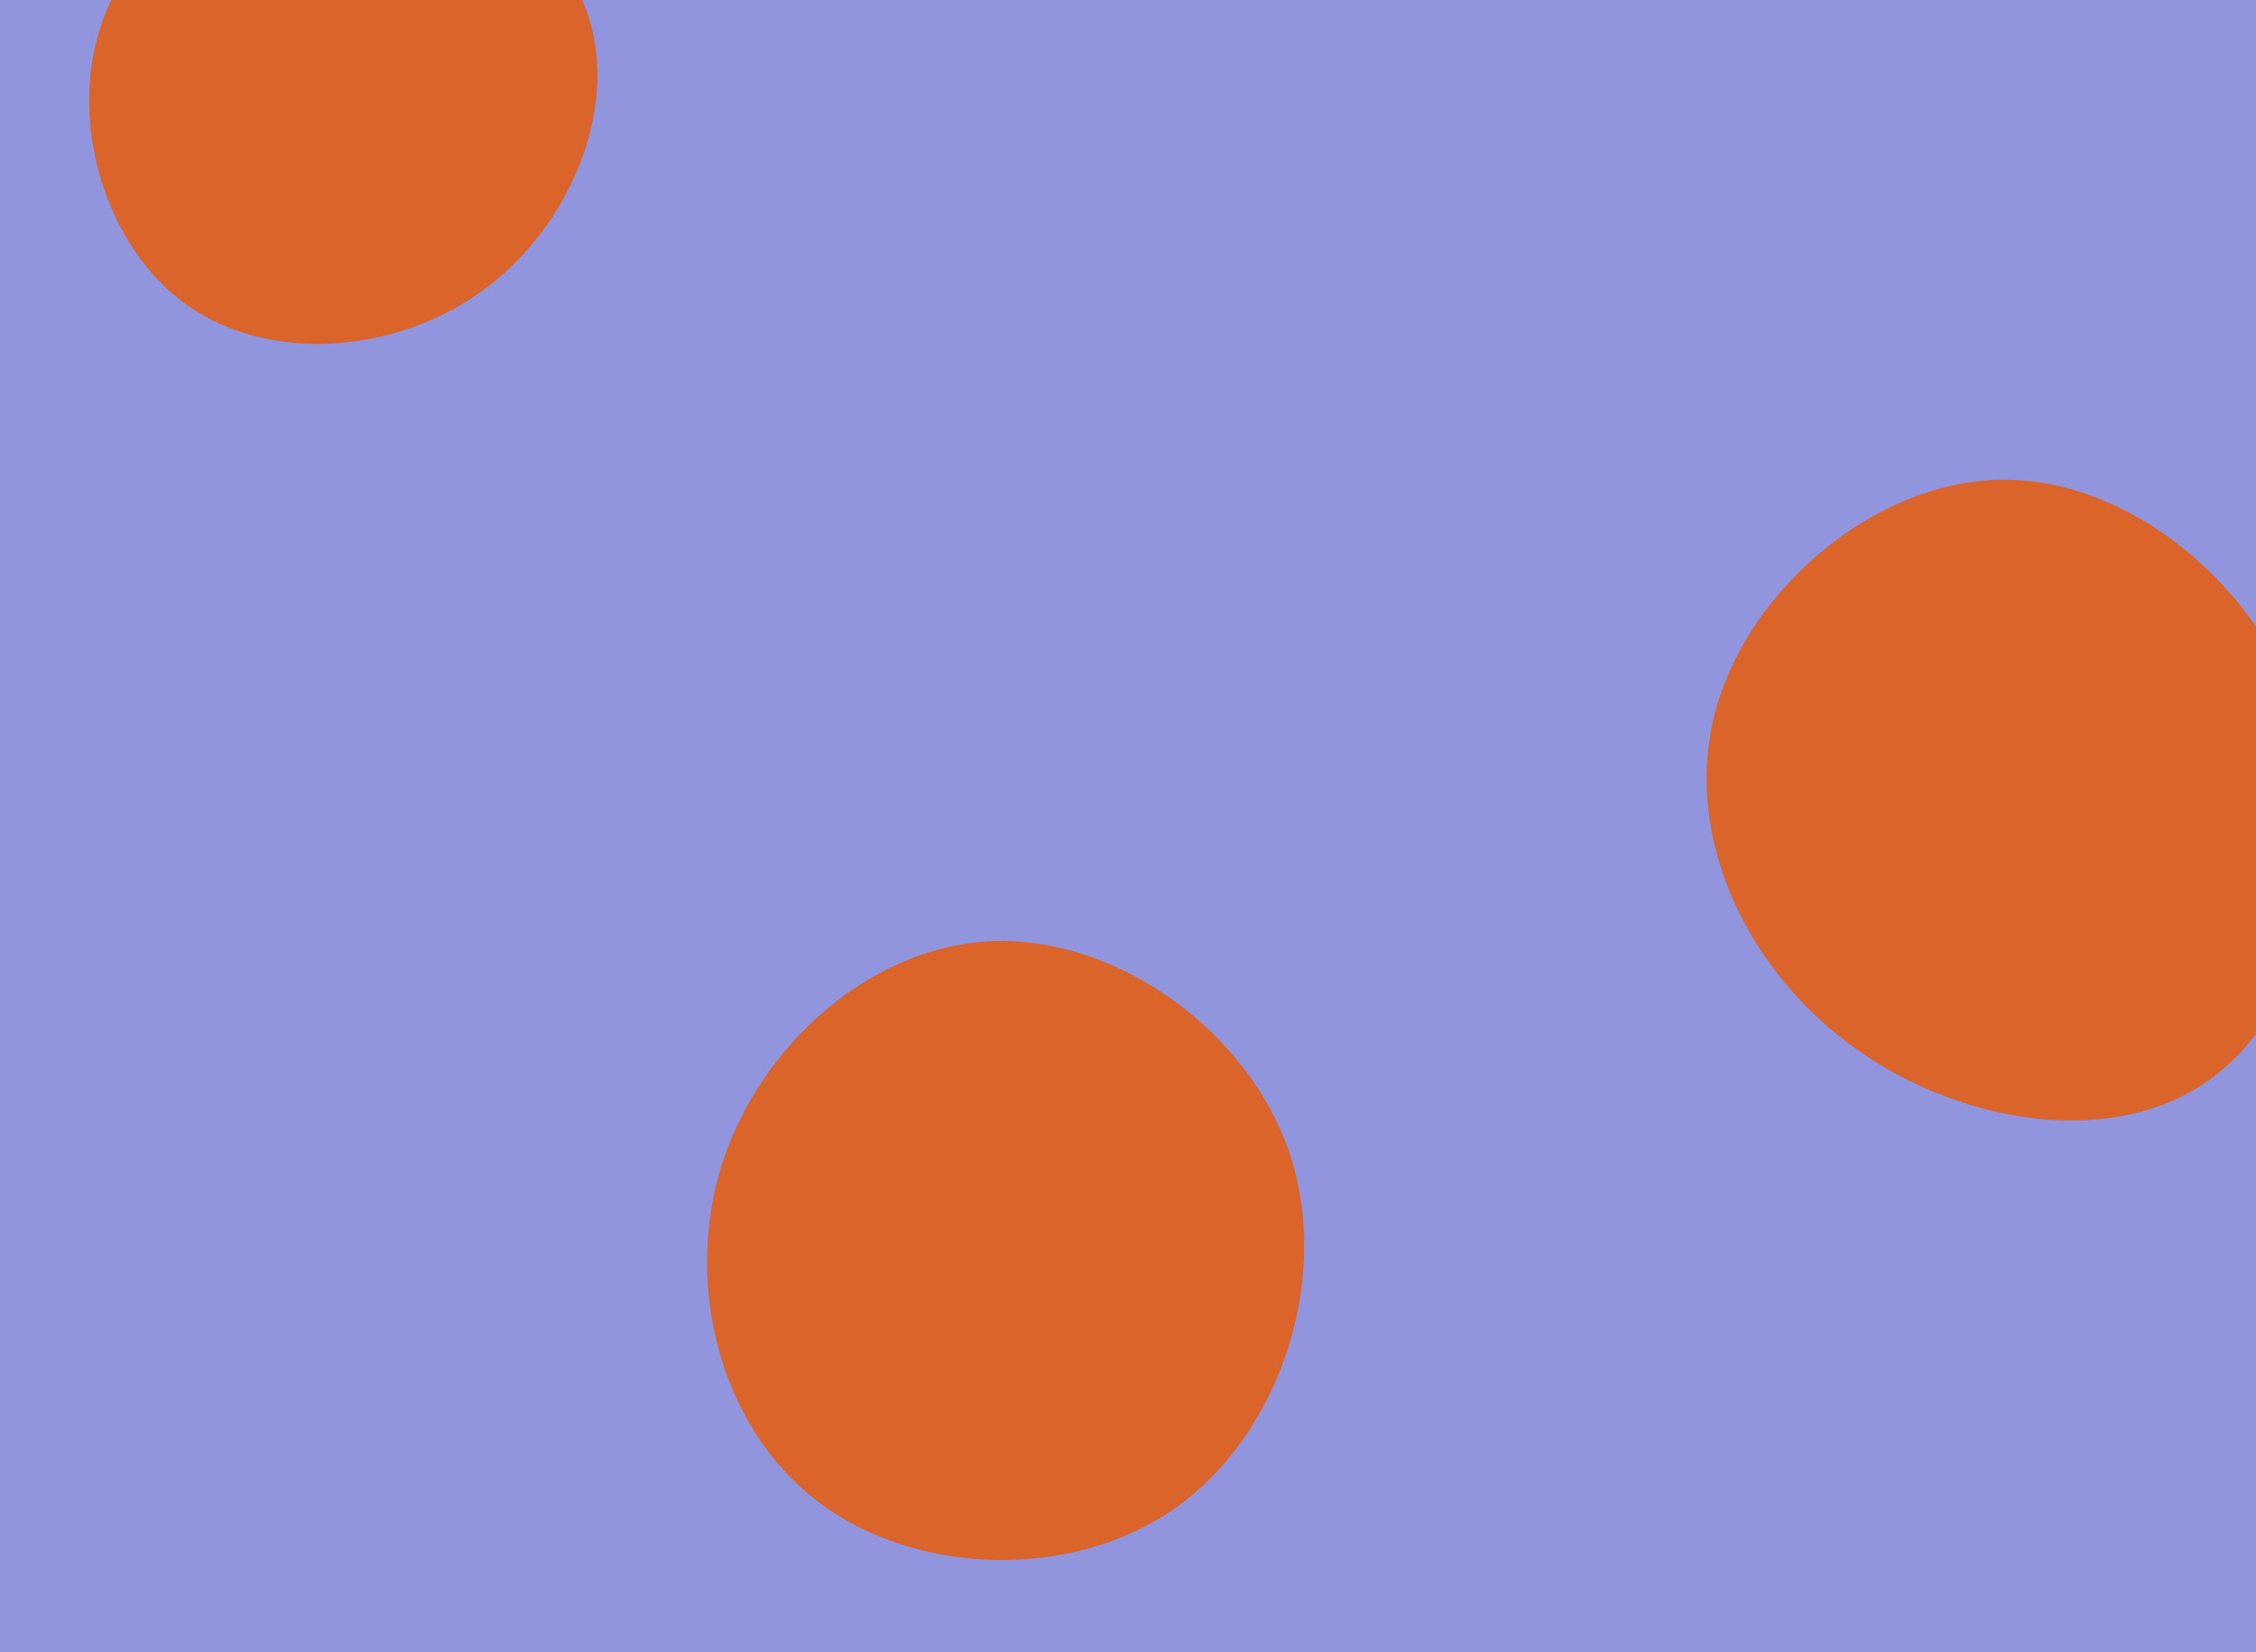 <svg id="visual" viewBox="0 0 1024 750" width="1024" height="750" xmlns="http://www.w3.org/2000/svg" xmlns:xlink="http://www.w3.org/1999/xlink" version="1.1"><rect width="1024" height="750" fill="#9095de"></rect><g><g transform="translate(909 372)"><path d="M136.4 -44.8C156 16 136.7 88.9 92.3 119.3C47.9 149.8 -21.8 137.9 -70.1 101.6C-118.4 65.3 -145.4 4.6 -130.1 -50.2C-114.9 -105 -57.4 -154.1 0.5 -154.2C58.4 -154.4 116.8 -105.6 136.4 -44.8Z" fill="#da642a"></path></g><g transform="translate(155 45)"><path d="M112.2 -37.2C125.7 5.2 103.4 58.4 63.8 87.1C24.1 115.8 -33 119.8 -70 93.6C-107.1 67.3 -124.1 10.7 -109.1 -33.7C-94.1 -78.1 -47 -110.3 1.1 -110.7C49.3 -111.1 98.6 -79.6 112.2 -37.2Z" fill="#da642a"></path></g><g transform="translate(448 569)"><path d="M137.7 -44.4C156 11.8 133.1 81.7 85.9 115.3C38.7 148.9 -32.8 146.3 -76.9 112.6C-121 79 -137.7 14.4 -120.3 -40.4C-102.9 -95.3 -51.4 -140.4 4.1 -141.8C59.7 -143.1 119.3 -100.6 137.7 -44.4Z" fill="#da642a"></path></g></g></svg>